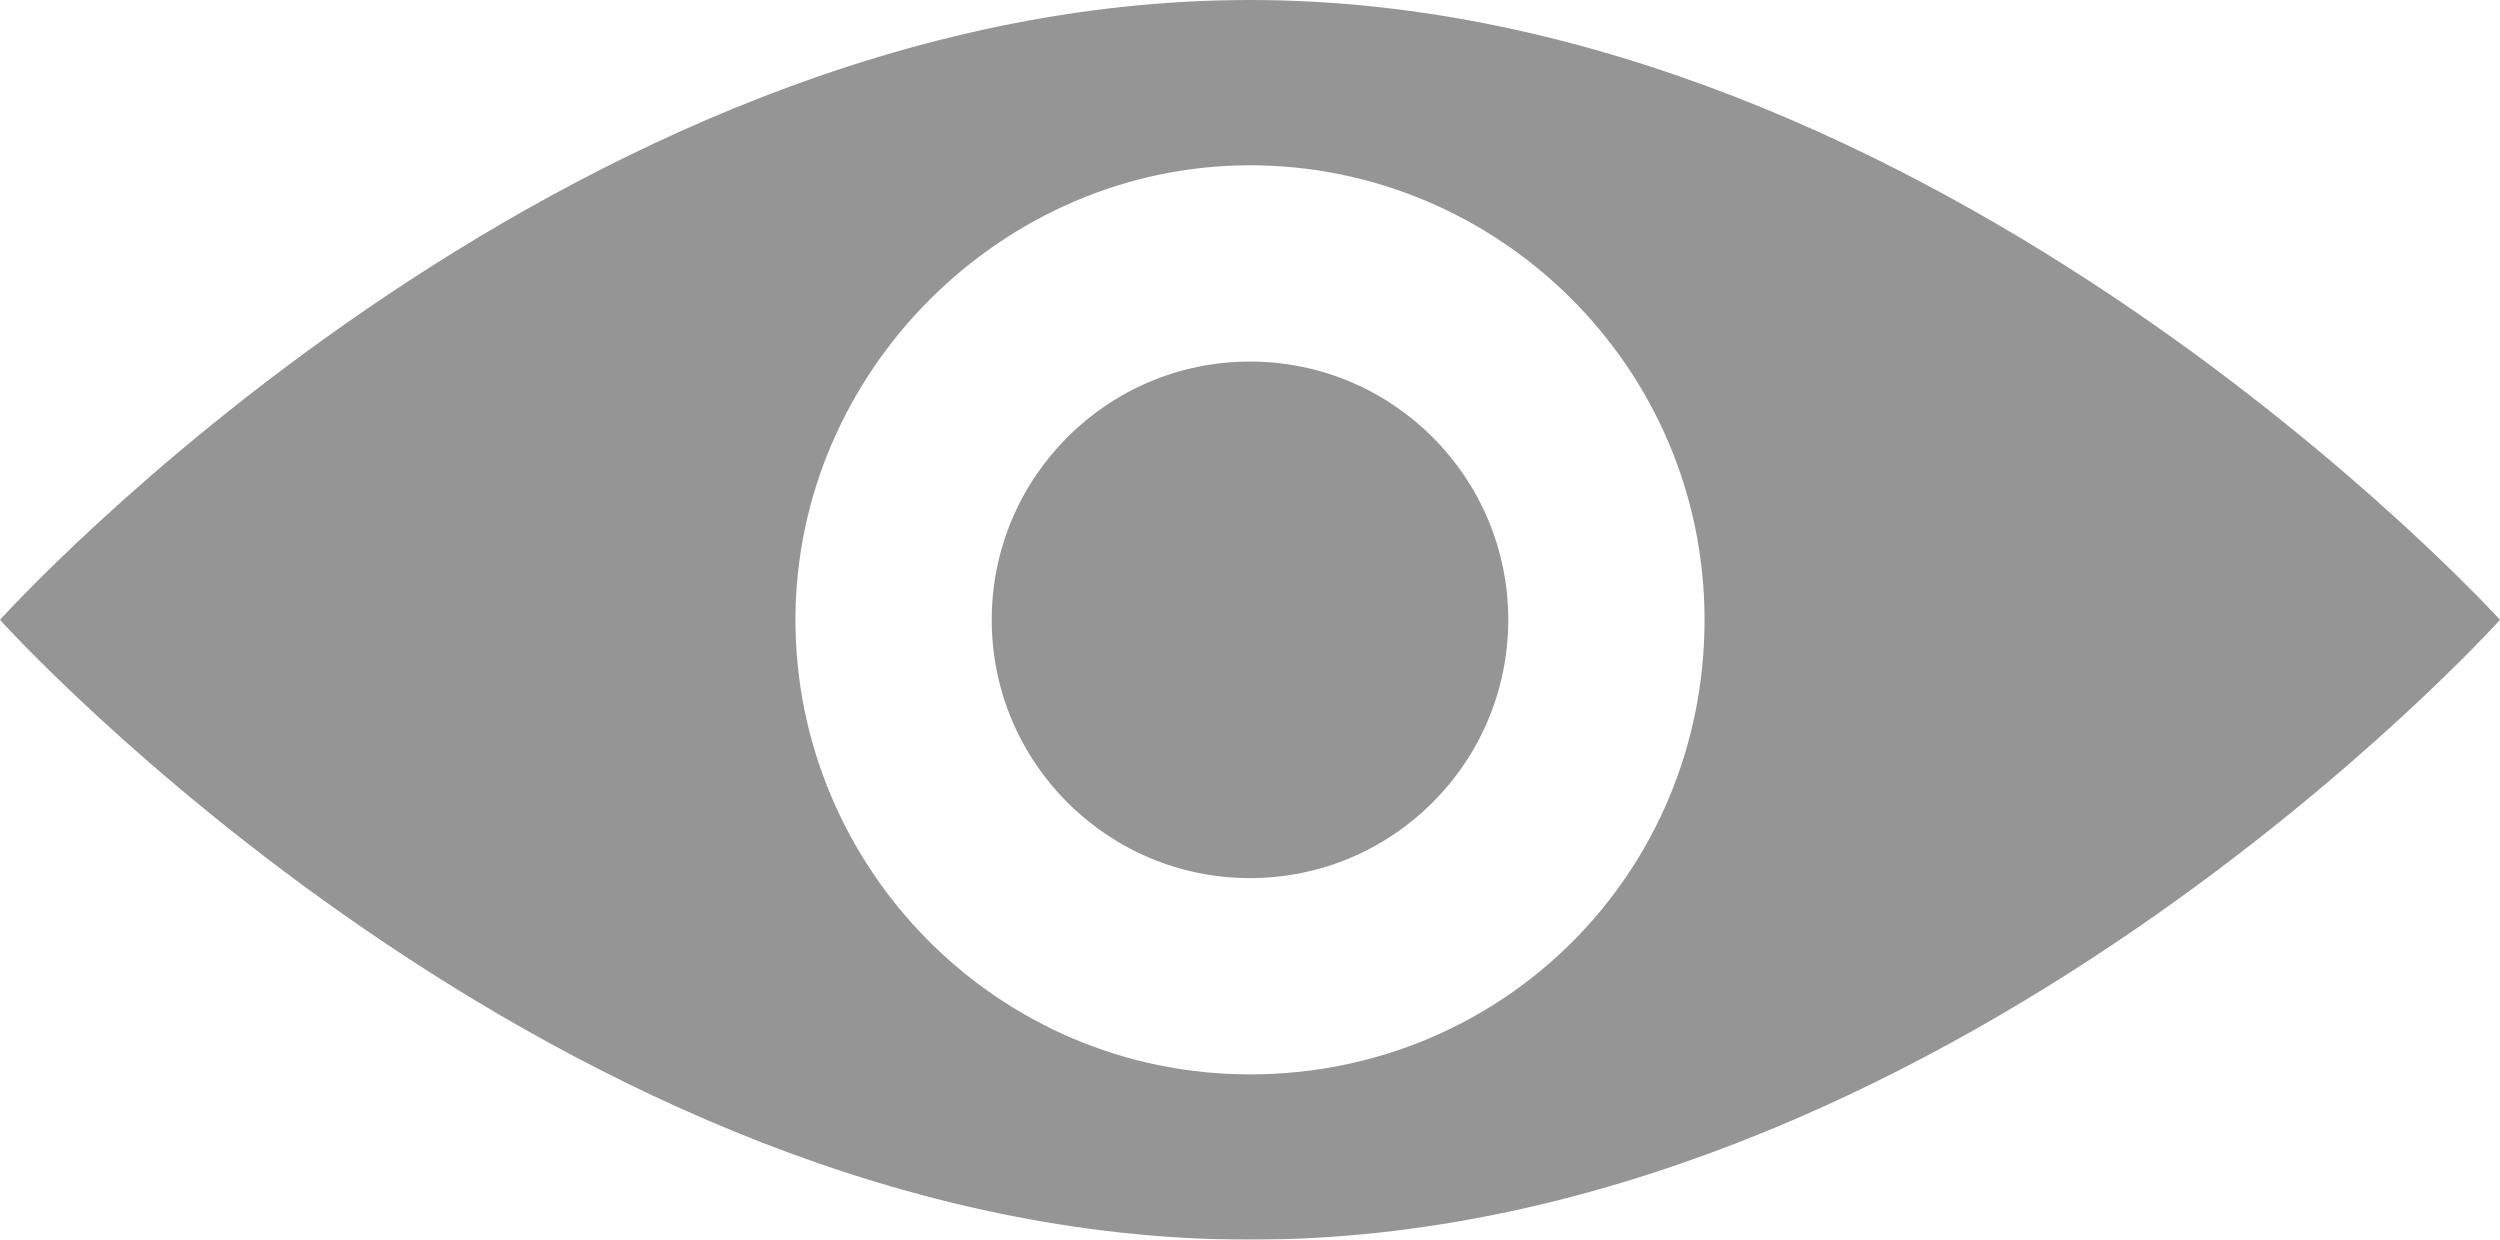 <!-- Generator: Adobe Illustrator 21.0.0, SVG Export Plug-In  -->
<svg version="1.1"
	 xmlns="http://www.w3.org/2000/svg" xmlns:xlink="http://www.w3.org/1999/xlink" xmlns:a="http://ns.adobe.com/AdobeSVGViewerExtensions/3.0/"
	 x="0px" y="0px" width="48.4px" height="24px" viewBox="0 0 48.4 24" style="enable-background:new 0 0 48.4 24;"
	 xml:space="preserve">
<style type="text/css">
	.st0{opacity:0.7;}
	.st1{fill:#686868;}
</style>
<defs>
</defs>
<g class="st0">
	<path class="st1" d="M24.2,0C10.8,0,0,12,0,12s10.8,12,24.2,12s24.2-12,24.2-12S37.5,0,24.2,0z M24.2,20.8c-4.9,0-8.8-4-8.8-8.8
		s4-8.8,8.8-8.8S33,7.1,33,12S29.1,20.8,24.2,20.8z"/>
	<circle class="st1" cx="24.2" cy="12" r="5"/>
</g>
</svg>
